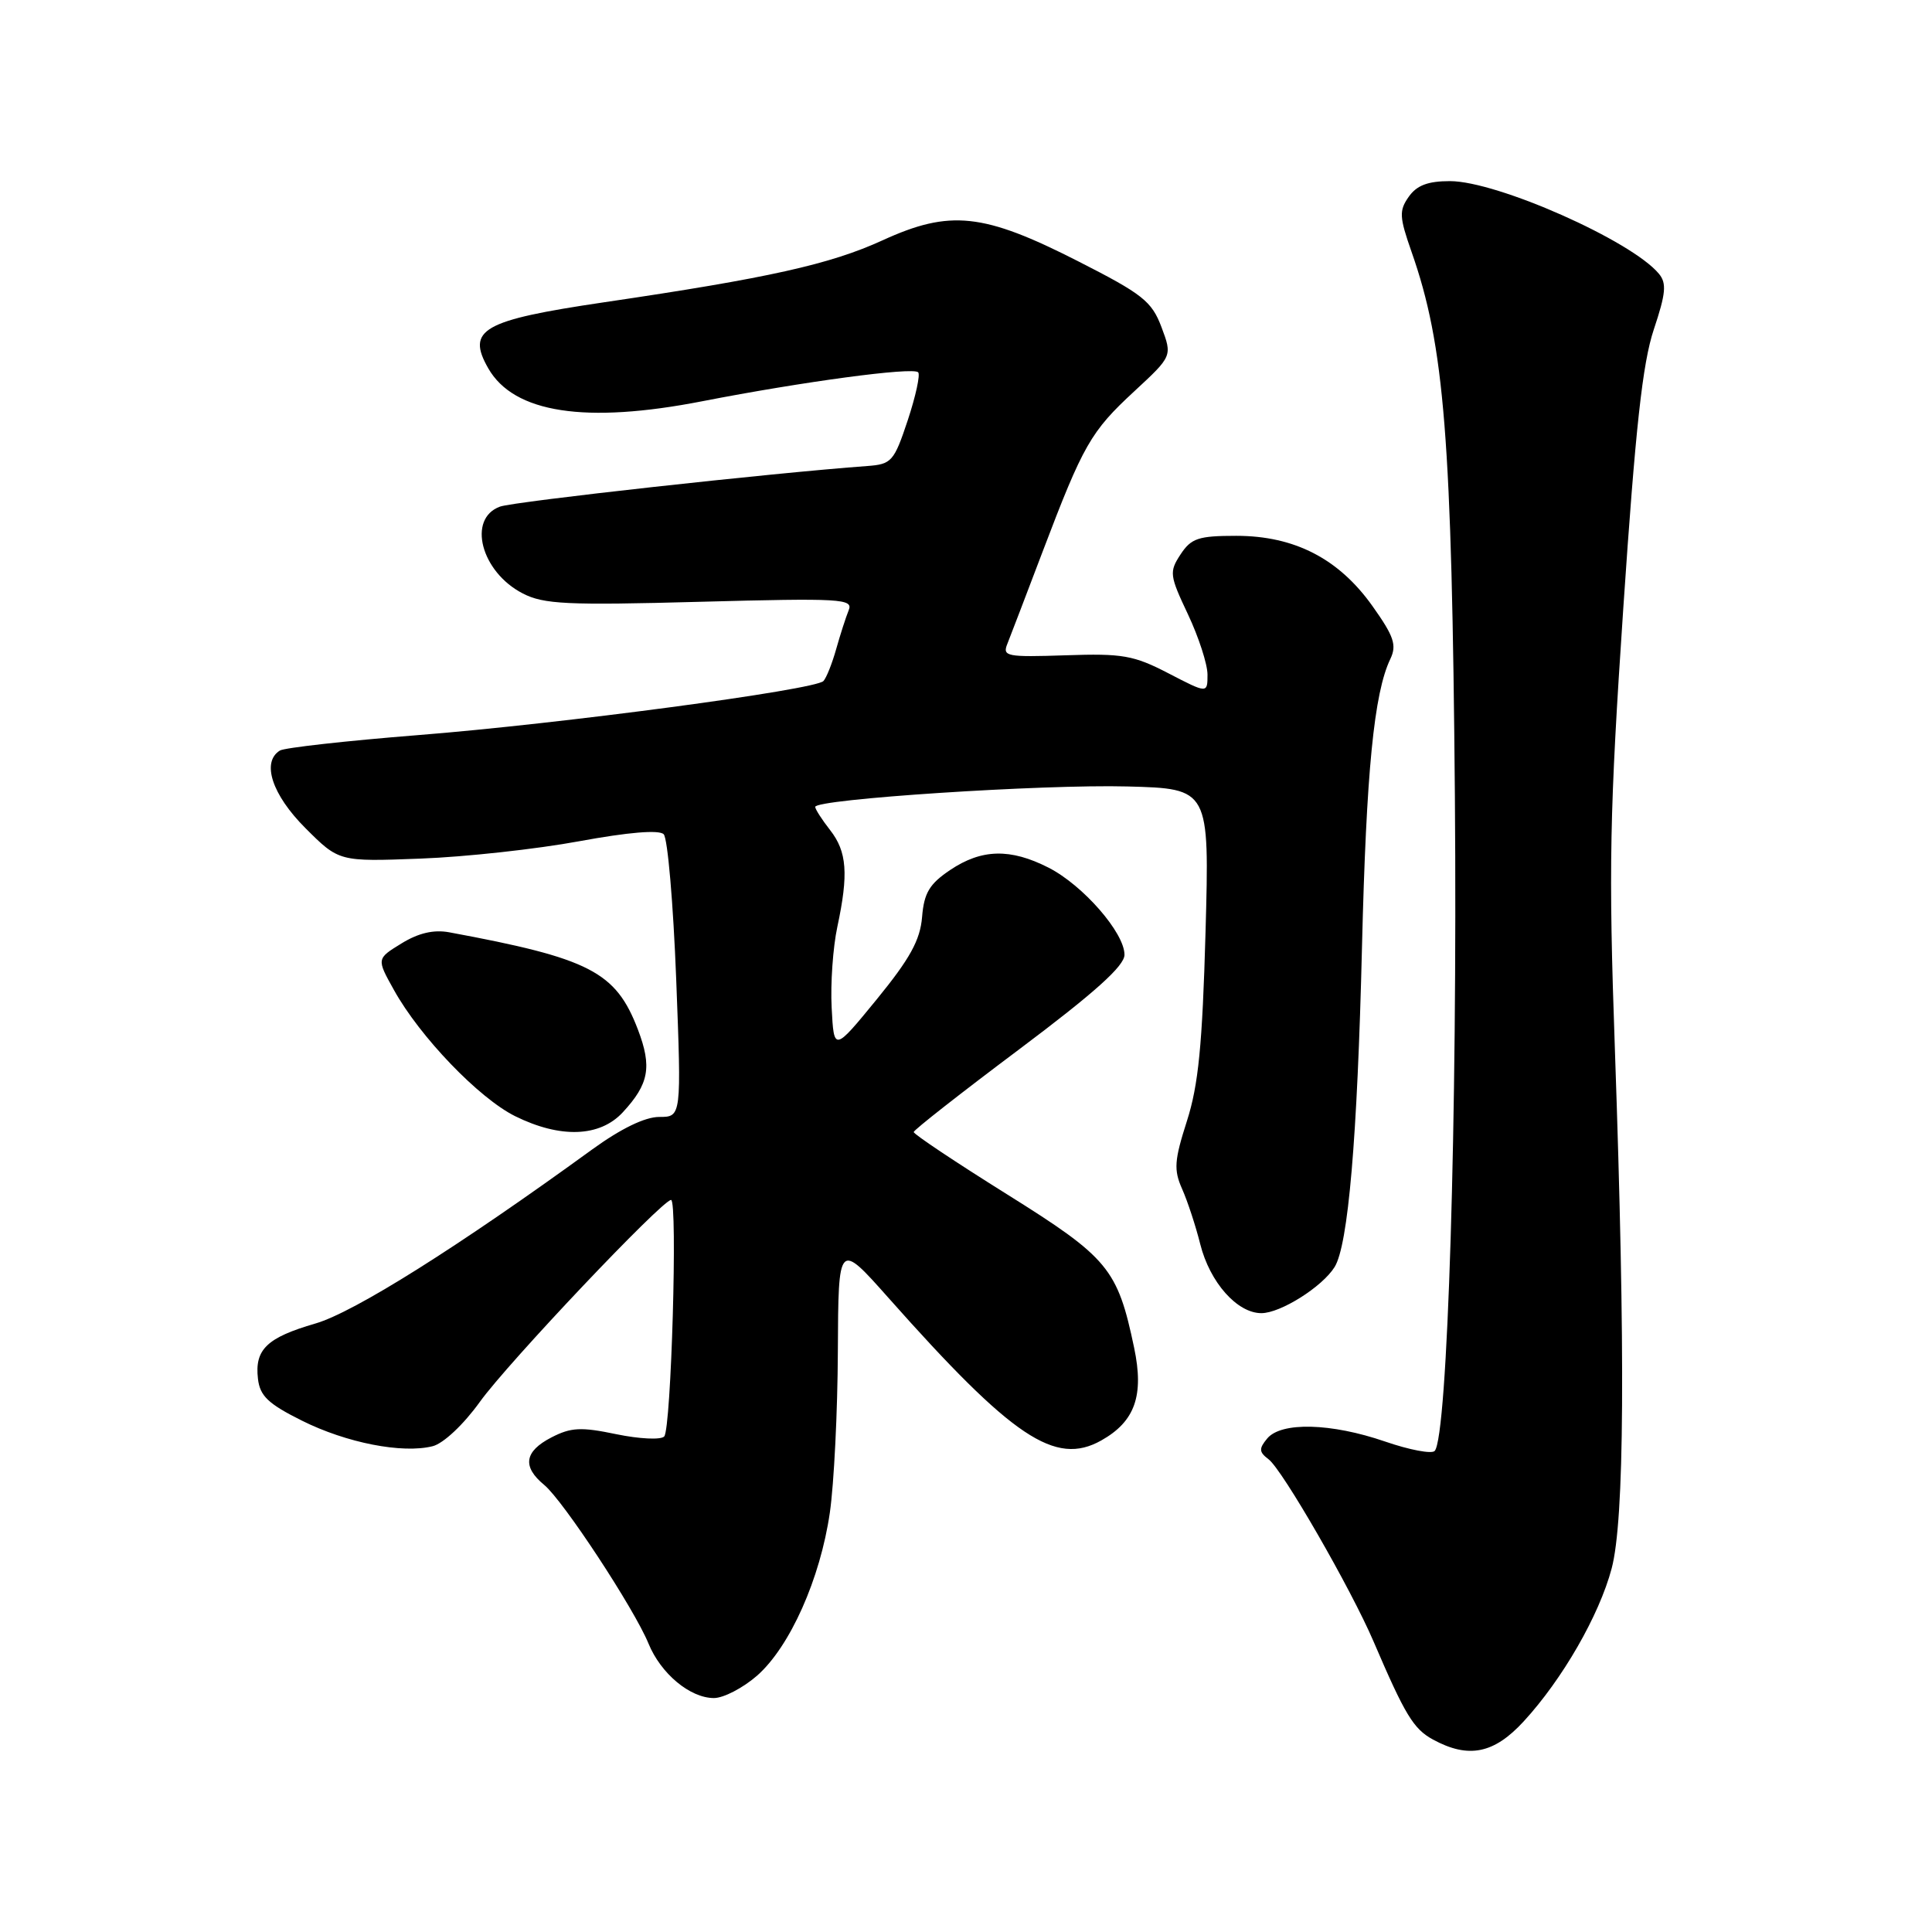 <?xml version="1.0" encoding="UTF-8" standalone="no"?>
<!DOCTYPE svg PUBLIC "-//W3C//DTD SVG 1.1//EN" "http://www.w3.org/Graphics/SVG/1.1/DTD/svg11.dtd" >
<svg xmlns="http://www.w3.org/2000/svg" xmlns:xlink="http://www.w3.org/1999/xlink" version="1.1" viewBox="0 0 256 256">
 <g >
 <path fill="currentColor"
d=" M 201.90 228.09 C 207.03 222.51 211.90 214.05 213.55 207.84 C 215.25 201.46 215.39 179.48 213.98 139.00 C 213.13 114.88 213.27 107.69 215.10 80.50 C 216.71 56.70 217.64 48.14 219.14 43.65 C 220.74 38.86 220.86 37.53 219.81 36.27 C 216.18 31.89 198.37 24.00 192.13 24.00 C 189.20 24.00 187.72 24.56 186.66 26.08 C 185.37 27.91 185.42 28.75 187.03 33.35 C 191.41 45.80 192.38 58.06 192.78 105.50 C 193.13 148.08 191.82 190.46 190.10 192.26 C 189.70 192.68 186.75 192.12 183.53 191.01 C 176.38 188.55 169.76 188.38 167.91 190.61 C 166.79 191.96 166.82 192.40 168.09 193.36 C 169.92 194.73 179.01 210.52 182.00 217.50 C 186.18 227.25 187.29 229.09 189.88 230.50 C 194.59 233.06 197.96 232.38 201.90 228.09 Z  M 100.32 222.03 C 104.67 218.20 108.69 209.20 109.96 200.42 C 110.51 196.61 110.99 186.97 111.02 179.00 C 111.09 164.50 111.09 164.50 117.75 172.00 C 134.18 190.51 139.83 194.29 145.92 190.87 C 150.39 188.36 151.61 184.93 150.28 178.59 C 148.08 168.10 146.88 166.66 133.40 158.23 C 126.60 153.98 121.06 150.28 121.07 150.00 C 121.09 149.72 127.38 144.79 135.05 139.04 C 145.07 131.52 149.00 127.99 149.00 126.51 C 149.00 123.60 143.51 117.30 138.94 114.97 C 133.88 112.39 130.07 112.48 125.90 115.28 C 123.15 117.13 122.44 118.32 122.18 121.51 C 121.93 124.57 120.57 127.03 116.18 132.41 C 110.50 139.35 110.50 139.35 110.20 133.54 C 110.03 130.35 110.37 125.52 110.95 122.82 C 112.45 115.81 112.23 112.85 110.00 110.00 C 108.92 108.62 108.03 107.24 108.02 106.92 C 107.98 105.89 138.18 103.91 149.38 104.21 C 160.26 104.50 160.26 104.50 159.74 123.50 C 159.32 138.47 158.80 143.78 157.27 148.55 C 155.60 153.77 155.51 155.01 156.64 157.55 C 157.36 159.17 158.44 162.46 159.04 164.86 C 160.31 169.92 163.93 174.00 167.14 174.00 C 169.67 174.00 175.20 170.52 176.84 167.89 C 178.64 165.00 179.86 150.84 180.47 125.50 C 181.04 102.20 182.06 91.83 184.23 87.31 C 185.10 85.48 184.71 84.32 181.86 80.31 C 177.40 74.03 171.53 71.00 163.81 71.00 C 158.79 71.00 157.84 71.32 156.43 73.46 C 154.91 75.78 154.97 76.24 157.41 81.40 C 158.83 84.41 160.00 88.01 160.00 89.39 C 160.00 91.90 160.00 91.90 154.83 89.22 C 150.22 86.83 148.74 86.57 141.20 86.83 C 133.38 87.09 132.80 86.98 133.48 85.31 C 133.88 84.31 135.98 78.82 138.15 73.10 C 143.54 58.92 144.52 57.19 150.31 51.84 C 155.34 47.18 155.34 47.18 153.90 43.34 C 152.61 39.92 151.41 38.97 142.86 34.62 C 130.30 28.22 125.88 27.75 116.93 31.85 C 109.97 35.03 101.87 36.84 80.00 40.06 C 63.93 42.44 61.76 43.67 64.70 48.81 C 68.09 54.73 77.57 56.19 93.09 53.16 C 106.33 50.58 120.95 48.61 121.66 49.33 C 121.96 49.63 121.34 52.49 120.28 55.69 C 118.46 61.16 118.14 61.51 114.92 61.75 C 102.30 62.67 68.10 66.45 66.25 67.13 C 61.89 68.72 63.73 75.78 69.26 78.63 C 72.04 80.07 75.12 80.22 92.80 79.74 C 111.44 79.24 113.08 79.34 112.46 80.85 C 112.09 81.76 111.34 84.08 110.80 86.00 C 110.26 87.92 109.50 89.83 109.11 90.24 C 108.01 91.41 74.25 95.92 55.34 97.41 C 45.90 98.16 37.68 99.08 37.09 99.45 C 34.62 100.97 36.04 105.30 40.46 109.72 C 44.92 114.18 44.92 114.18 55.71 113.77 C 61.64 113.55 71.11 112.51 76.74 111.47 C 83.27 110.27 87.33 109.93 87.94 110.54 C 88.47 111.07 89.21 119.71 89.60 129.75 C 90.30 148.00 90.30 148.00 87.35 148.00 C 85.46 148.00 82.27 149.55 78.45 152.32 C 60.70 165.22 46.93 173.88 41.80 175.37 C 35.36 177.24 33.73 178.81 34.18 182.69 C 34.44 184.97 35.53 186.01 40.00 188.24 C 45.90 191.19 53.32 192.64 57.33 191.63 C 58.75 191.27 61.41 188.78 63.58 185.76 C 67.28 180.60 87.74 159.00 88.92 159.00 C 89.81 159.00 88.94 189.37 88.01 190.34 C 87.57 190.81 84.72 190.67 81.67 190.04 C 76.99 189.06 75.65 189.13 73.06 190.47 C 69.48 192.32 69.17 194.34 72.11 196.76 C 74.63 198.84 84.03 213.15 85.93 217.78 C 87.56 221.77 91.44 225.00 94.60 225.00 C 95.88 225.00 98.45 223.66 100.32 222.03 Z  M 82.52 147.39 C 86.00 143.63 86.41 141.37 84.53 136.43 C 81.60 128.75 78.17 126.99 59.50 123.53 C 57.46 123.16 55.44 123.63 53.20 125.01 C 49.89 127.04 49.89 127.04 52.20 131.18 C 55.64 137.38 63.46 145.52 68.26 147.90 C 74.25 150.86 79.47 150.68 82.52 147.39 Z "/>
</g>
</svg>